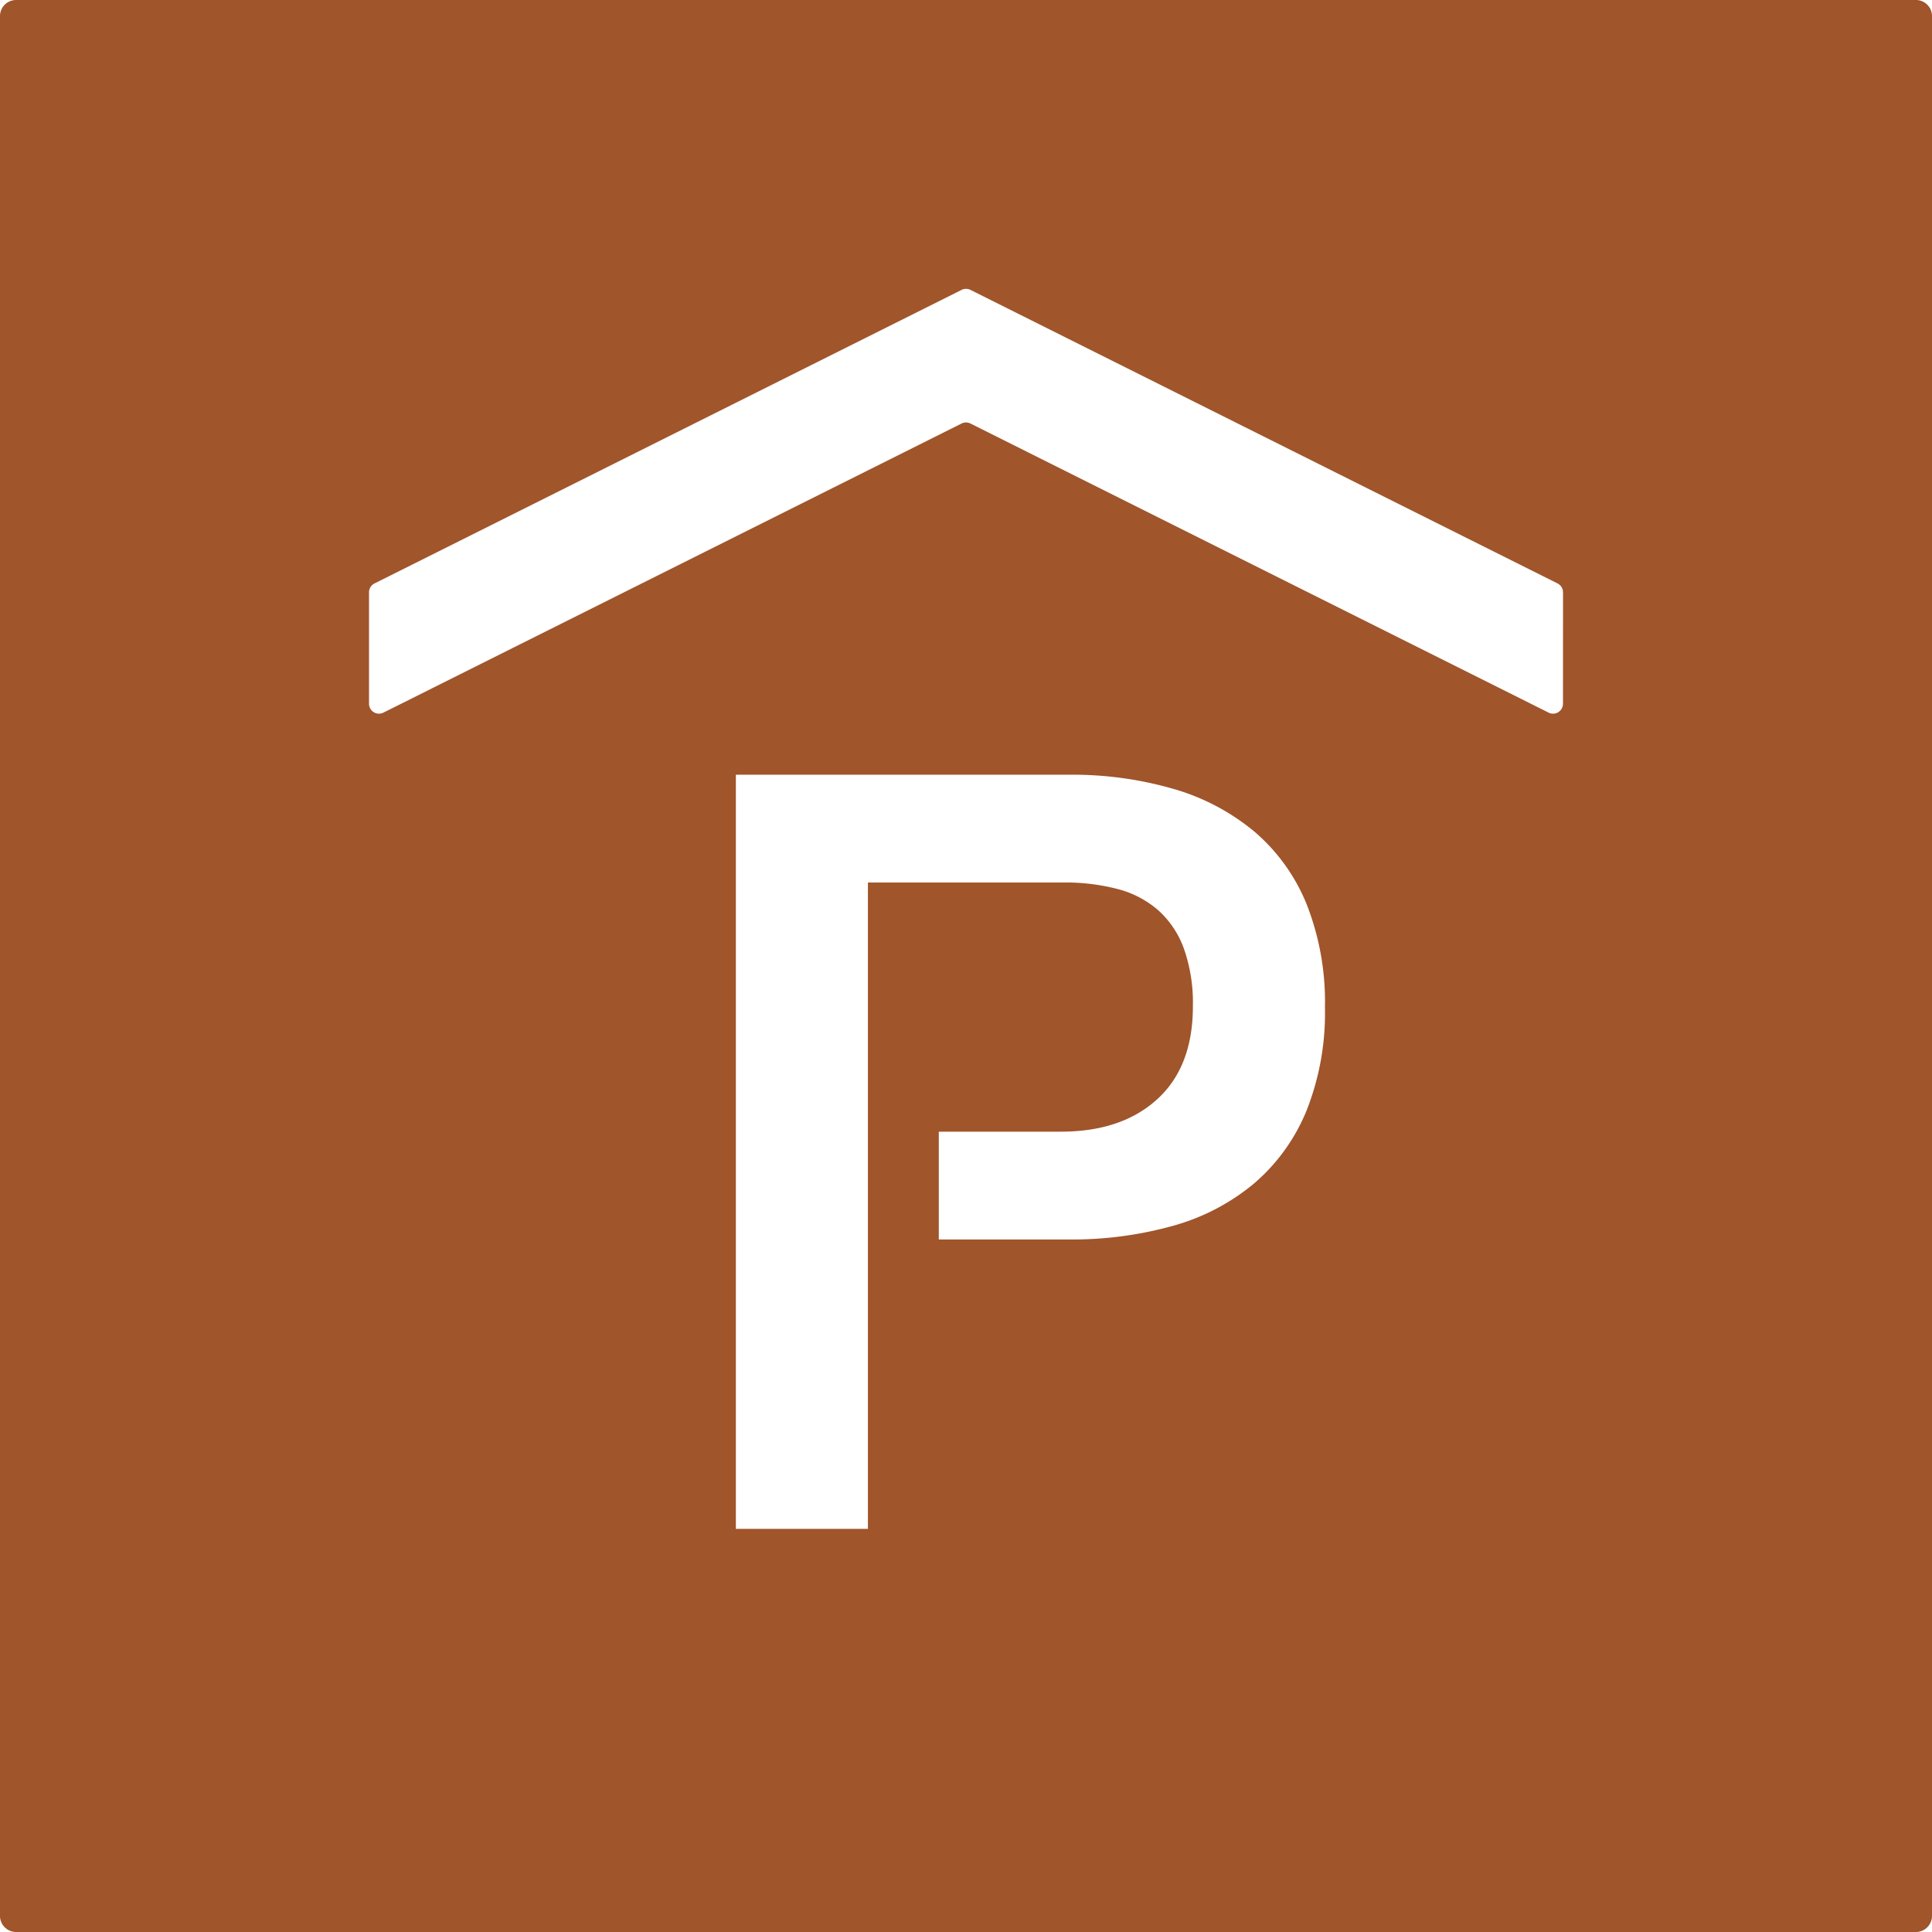 <svg xmlns="http://www.w3.org/2000/svg" width="120mm" height="120mm" viewBox="0 0 340.157 340.157">
  <g id="Schilder">
      <g id="H-46-R">
        <path fill="#A0552B" stroke="none" d="M337.323,0H2.835A2.834,2.834,0,0,0,0,2.834V337.323a2.834,2.834,0,0,0,2.835,2.834H337.323a2.834,2.834,0,0,0,2.834-2.834V2.834A2.834,2.834,0,0,0,337.323,0ZM230.006,195.613a33.582,33.582,0,0,1-9.218,12.76,38.134,38.134,0,0,1-14.259,7.447,65.956,65.956,0,0,1-18.391,2.407H165.29V199.246h21.486q10.714,0,16.983-5.722t6.267-16.348A28.724,28.724,0,0,0,208.436,167a16.717,16.717,0,0,0-4.541-6.766,17.648,17.648,0,0,0-7.175-3.723,36.577,36.577,0,0,0-9.49-1.136H152.809v113.8h-23.25V136.4h58.579a64.079,64.079,0,0,1,18.482,2.5,39.211,39.211,0,0,1,14.259,7.538,33.177,33.177,0,0,1,9.173,12.76,46.948,46.948,0,0,1,3.224,18.164A46.59,46.59,0,0,1,230.006,195.613ZM275.187,123.9a1.752,1.752,0,0,1-2.535,1.567L170.862,74.568a1.75,1.75,0,0,0-1.567,0l-101.79,50.9A1.752,1.752,0,0,1,64.97,123.9v-19.61a1.753,1.753,0,0,1,.968-1.567L169.3,51.041a1.75,1.75,0,0,1,1.567,0l103.357,51.678a1.753,1.753,0,0,1,.968,1.567Z"/>
      </g>
    </g>
</svg>

